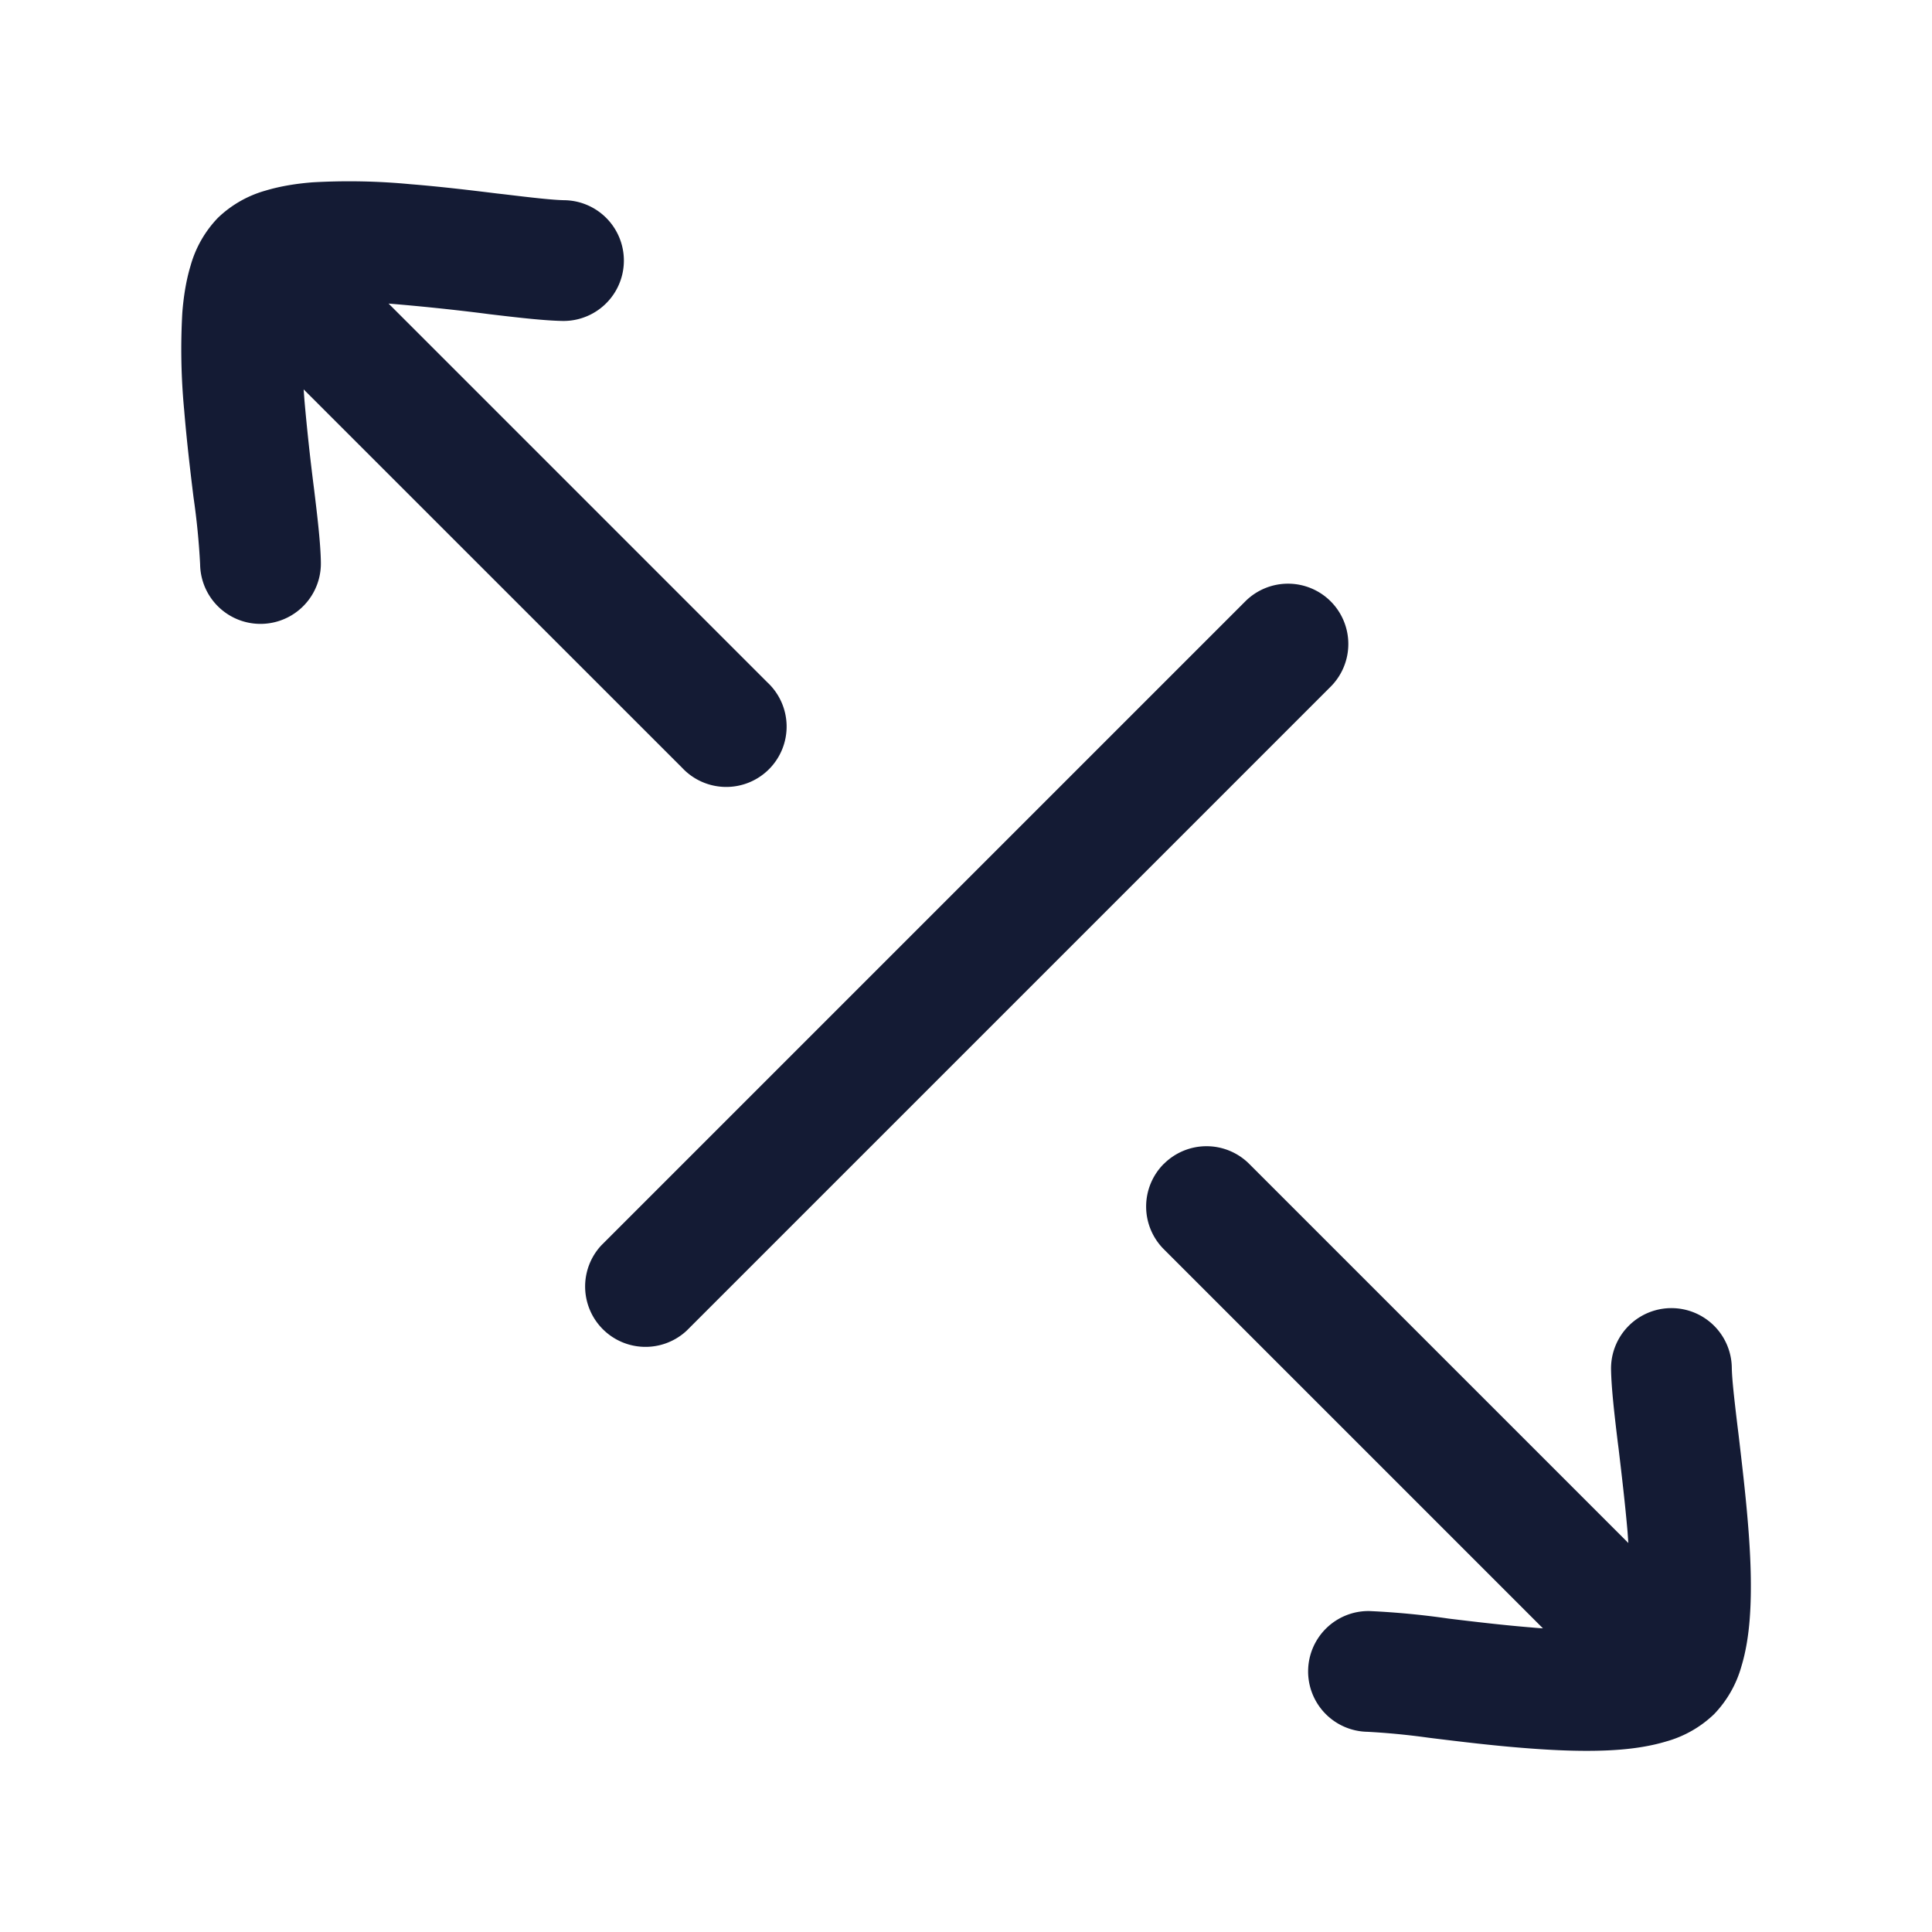 <svg xmlns="http://www.w3.org/2000/svg" width="24" height="24" fill="none"><path fill="#141B34" fill-rule="evenodd" d="M6.259 2.413c.364.044.613.072.752.074a.75.75 0 1 1-.022 1.5c-.236-.004-.58-.045-.91-.084l-.076-.01a28 28 0 0 0-1.176-.122l4.706 4.706a.75.75 0 1 1-1.06 1.06l-4.701-4.7.01.136a28 28 0 0 0 .12 1.107c.04.33.081.673.084.91a.75.75 0 1 1-1.5.02 9 9 0 0 0-.082-.832c-.04-.325-.085-.706-.116-1.082a8 8 0 0 1-.023-1.214c.015-.19.045-.392.102-.58a1.4 1.4 0 0 1 .34-.596 1.4 1.4 0 0 1 .594-.339c.19-.057.39-.087.58-.102a8 8 0 0 1 1.215.023c.376.03.757.076 1.082.116zM16.53 7.47a.75.75 0 0 1 0 1.06l-8 8a.75.75 0 0 1-1.06-1.06l8-8a.75.75 0 0 1 1.06 0m-2.072 6.988a.75.75 0 0 1 1.06 0l4.71 4.71-.01-.14c-.03-.347-.072-.701-.111-1.031l-.01-.077c-.04-.33-.08-.673-.084-.91a.75.75 0 0 1 1.5-.02c.002.138.03.387.074.751l.01.08c.038.326.084.707.115 1.083.034.403.053.834.023 1.214-.015.19-.045.392-.102.58a1.4 1.4 0 0 1-.34.596 1.4 1.4 0 0 1-.595.339c-.189.057-.39.087-.58.102-.38.03-.811.01-1.214-.023-.376-.03-.757-.076-1.082-.116l-.08-.01a9 9 0 0 0-.753-.073.75.75 0 1 1 .022-1.5 10 10 0 0 1 .986.094c.33.04.684.082 1.03.11q.072.007.14.011l-4.71-4.71a.75.75 0 0 1 0-1.06" clip-rule="evenodd"/></svg>